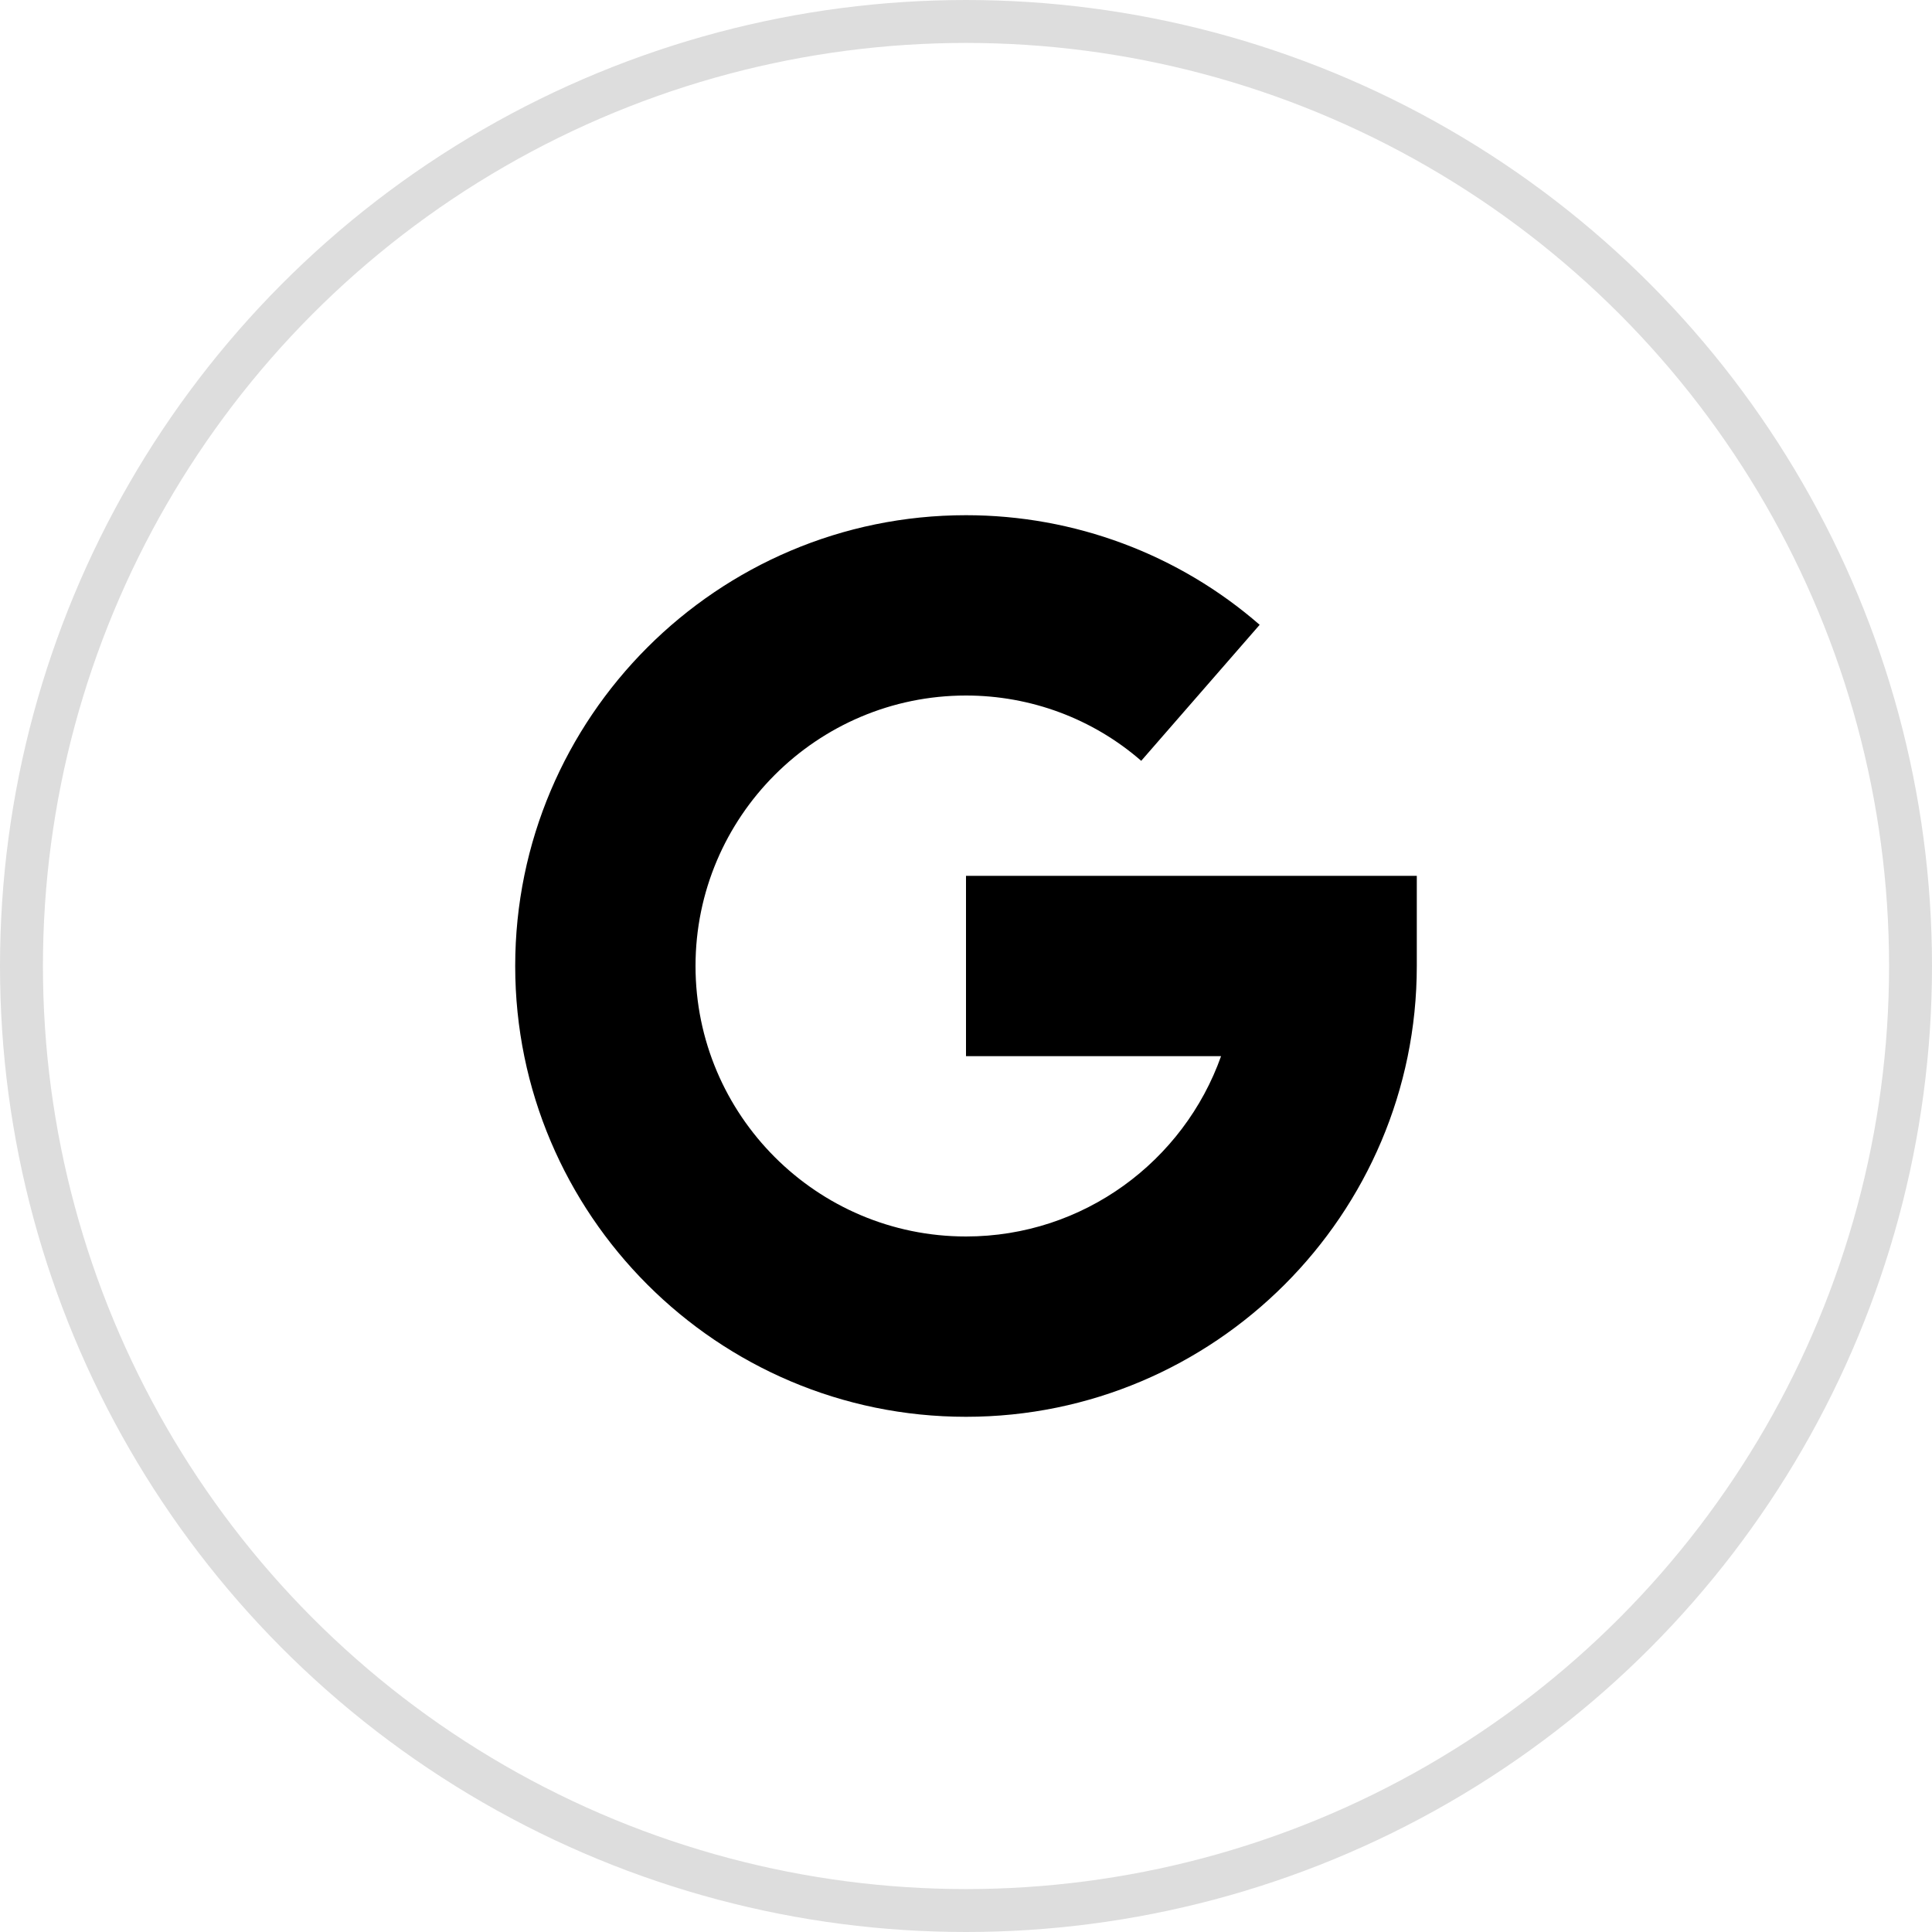 <svg width="45" height="45" viewBox="0 0 45 45" fill="none" xmlns="http://www.w3.org/2000/svg">
<circle cx="22.5" cy="22.5" r="22" stroke="#DDDDDD"/>
<path d="M22.5 24.6H28.441C27.573 27.044 25.238 28.8 22.5 28.8C19.026 28.8 16.2 25.974 16.2 22.5C16.2 19.026 19.026 16.2 22.5 16.2C24.005 16.2 25.454 16.739 26.581 17.721L29.34 14.553C27.449 12.907 25.022 12 22.5 12C16.711 12 12 16.711 12 22.5C12 28.289 16.711 33 22.5 33C28.289 33 33 28.289 33 22.5V20.4H22.5V24.6Z" fill="black"/>
</svg>
